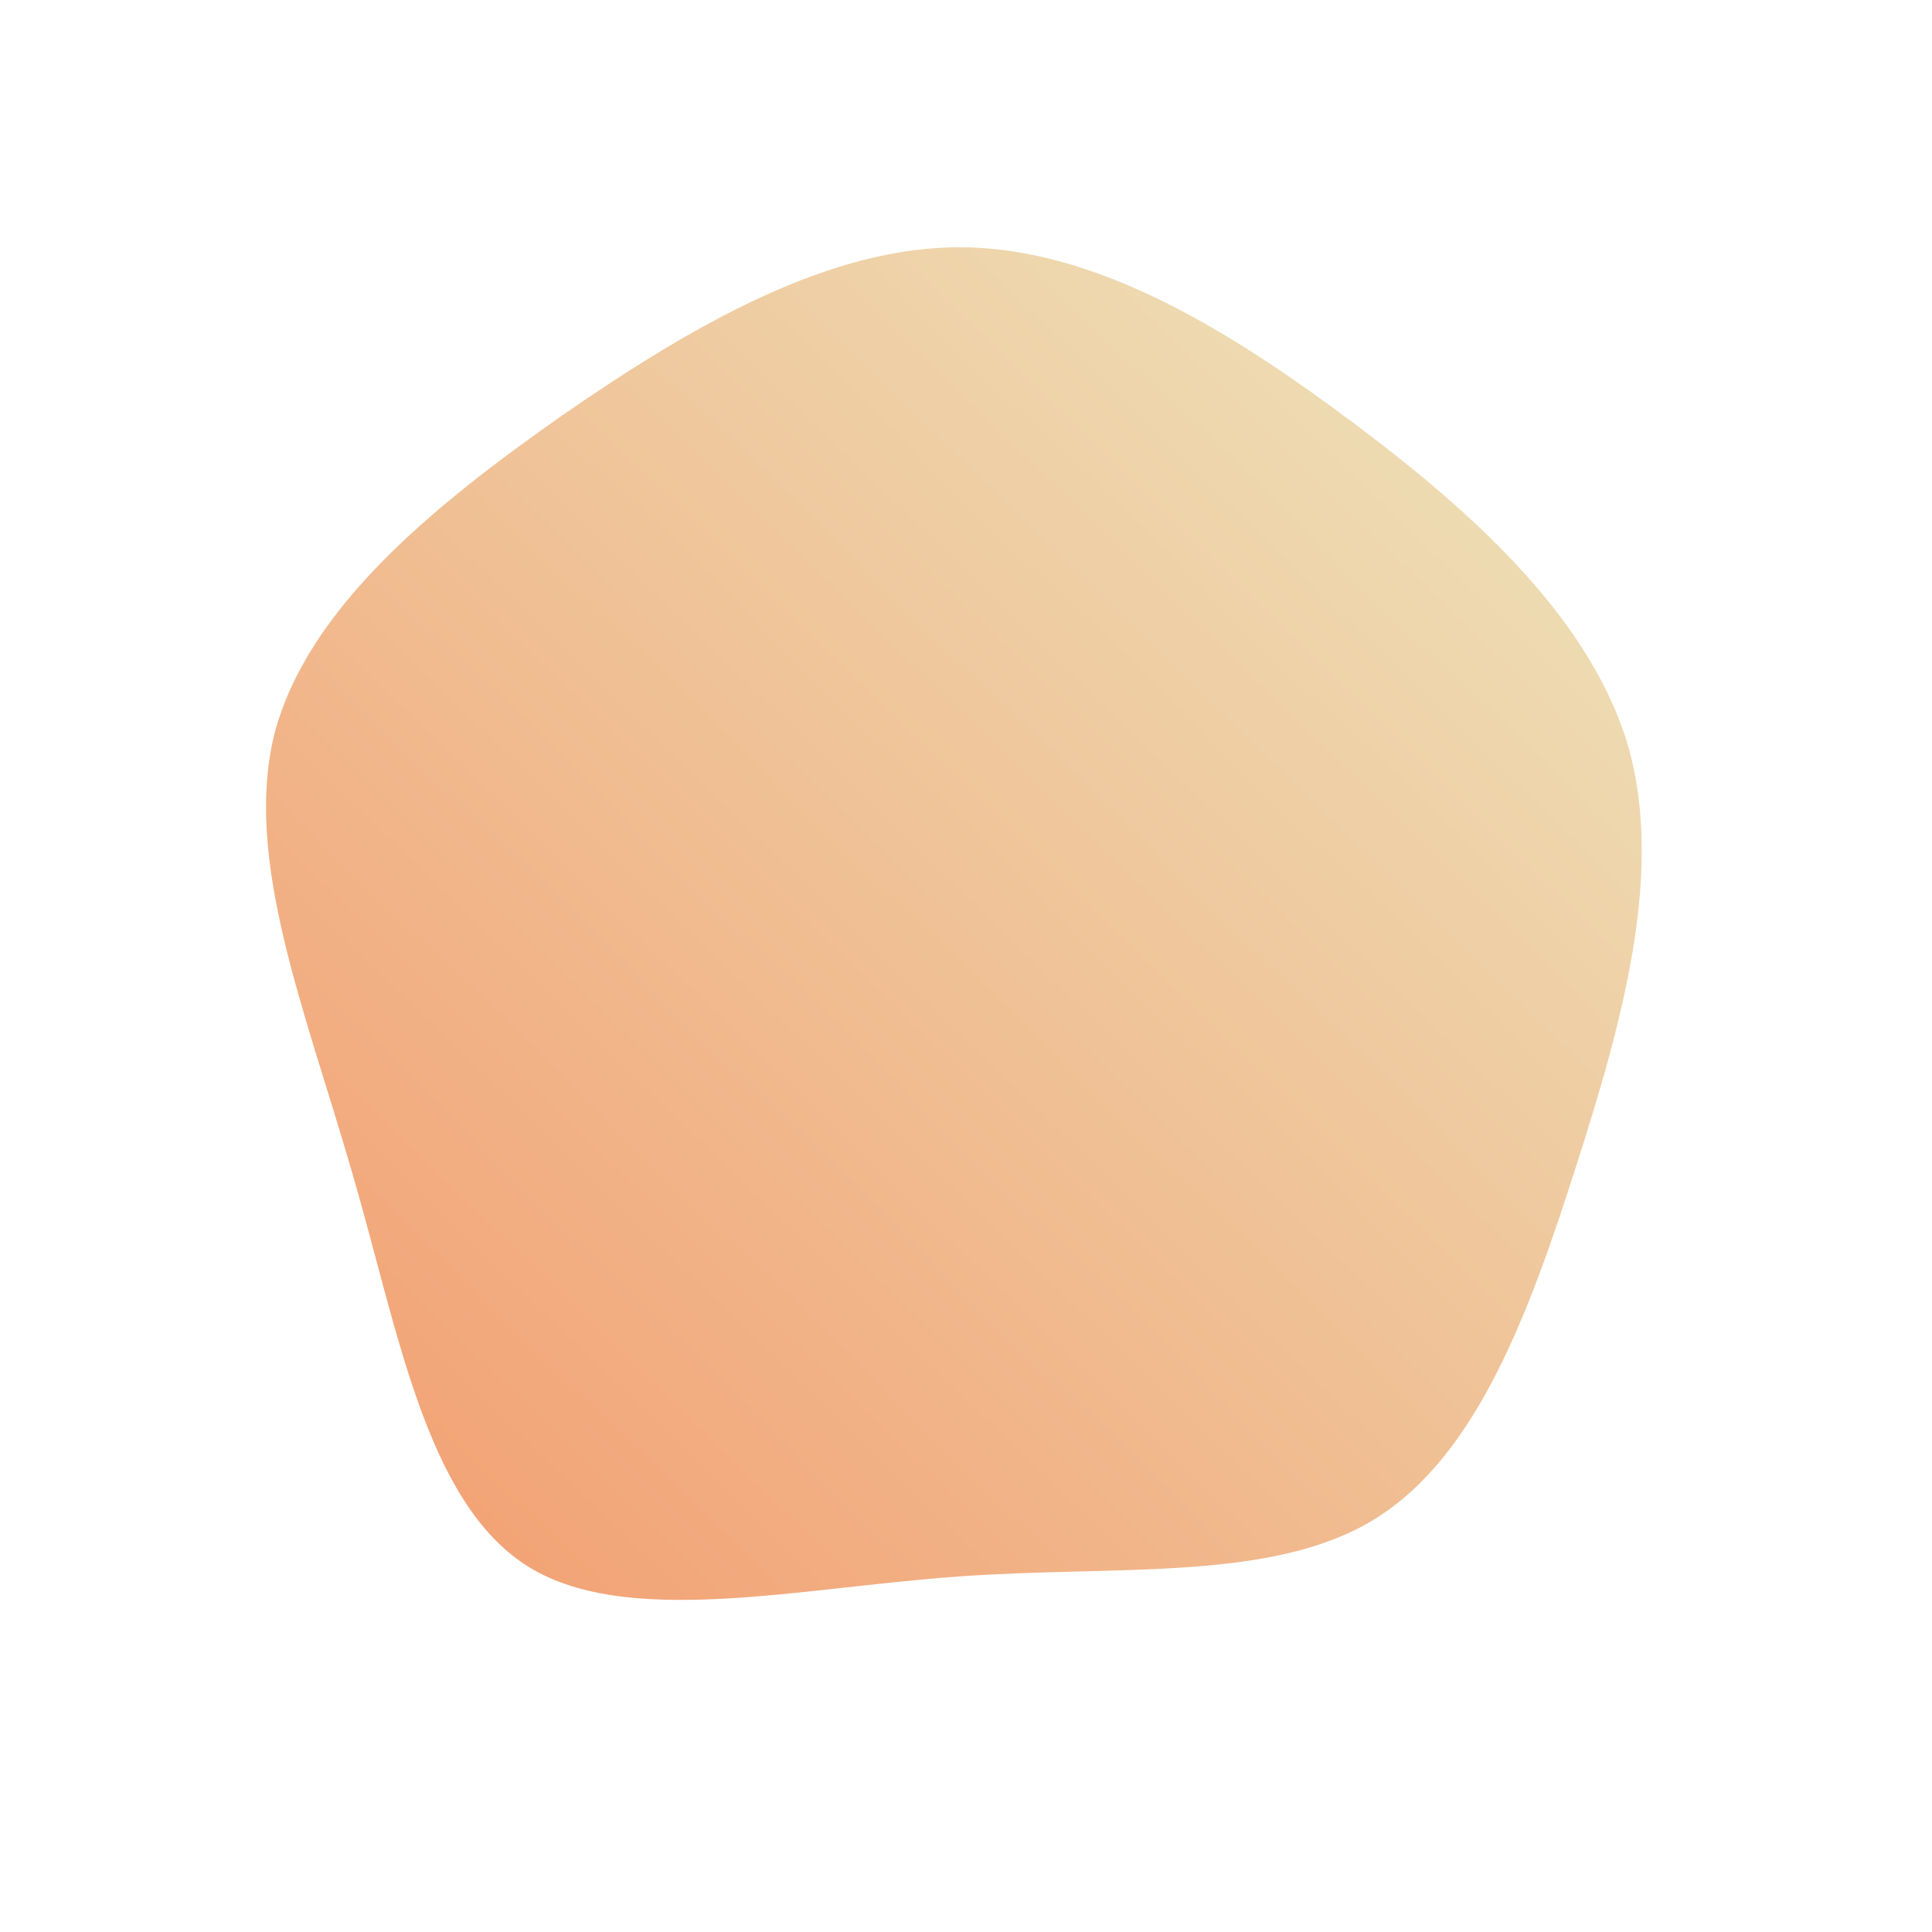 <!--?xml version="1.0" standalone="no"?-->
              <svg id="sw-js-blob-svg" viewBox="0 0 100 100" xmlns="http://www.w3.org/2000/svg" version="1.1">
                    <defs> 
                        <linearGradient id="sw-gradient" x1="0" x2="1" y1="1" y2="0">
                            <stop id="stop1" stop-color="rgba(243, 155, 109, 1)" offset="0%"></stop>
                            <stop id="stop2" stop-color="rgba(237, 231, 191, 1)" offset="100%"></stop>
                        </linearGradient>
                    </defs>
                <path fill="url(#sw-gradient)" d="M20.2,-28C26.6,-23.2,32.4,-17.8,34.3,-11.3C36.1,-4.8,34,2.8,31.6,10.3C29.2,17.8,26.5,25.3,21.2,28.6C15.9,31.9,7.9,31,-0.4,31.6C-8.8,32.2,-17.7,34.3,-22.8,31C-28,27.6,-29.4,18.8,-31.8,10.6C-34.2,2.3,-37.4,-5.5,-35.8,-12C-34.1,-18.5,-27.6,-23.8,-20.9,-28.5C-14.1,-33.2,-7,-37.3,-0.1,-37.2C6.9,-37.1,13.8,-32.8,20.2,-28Z" width="100%" height="100%" transform="translate(50 50)" stroke-width="0" style="transition: all 0.3s ease 0s;" stroke="url(#sw-gradient)"></path>
              </svg>